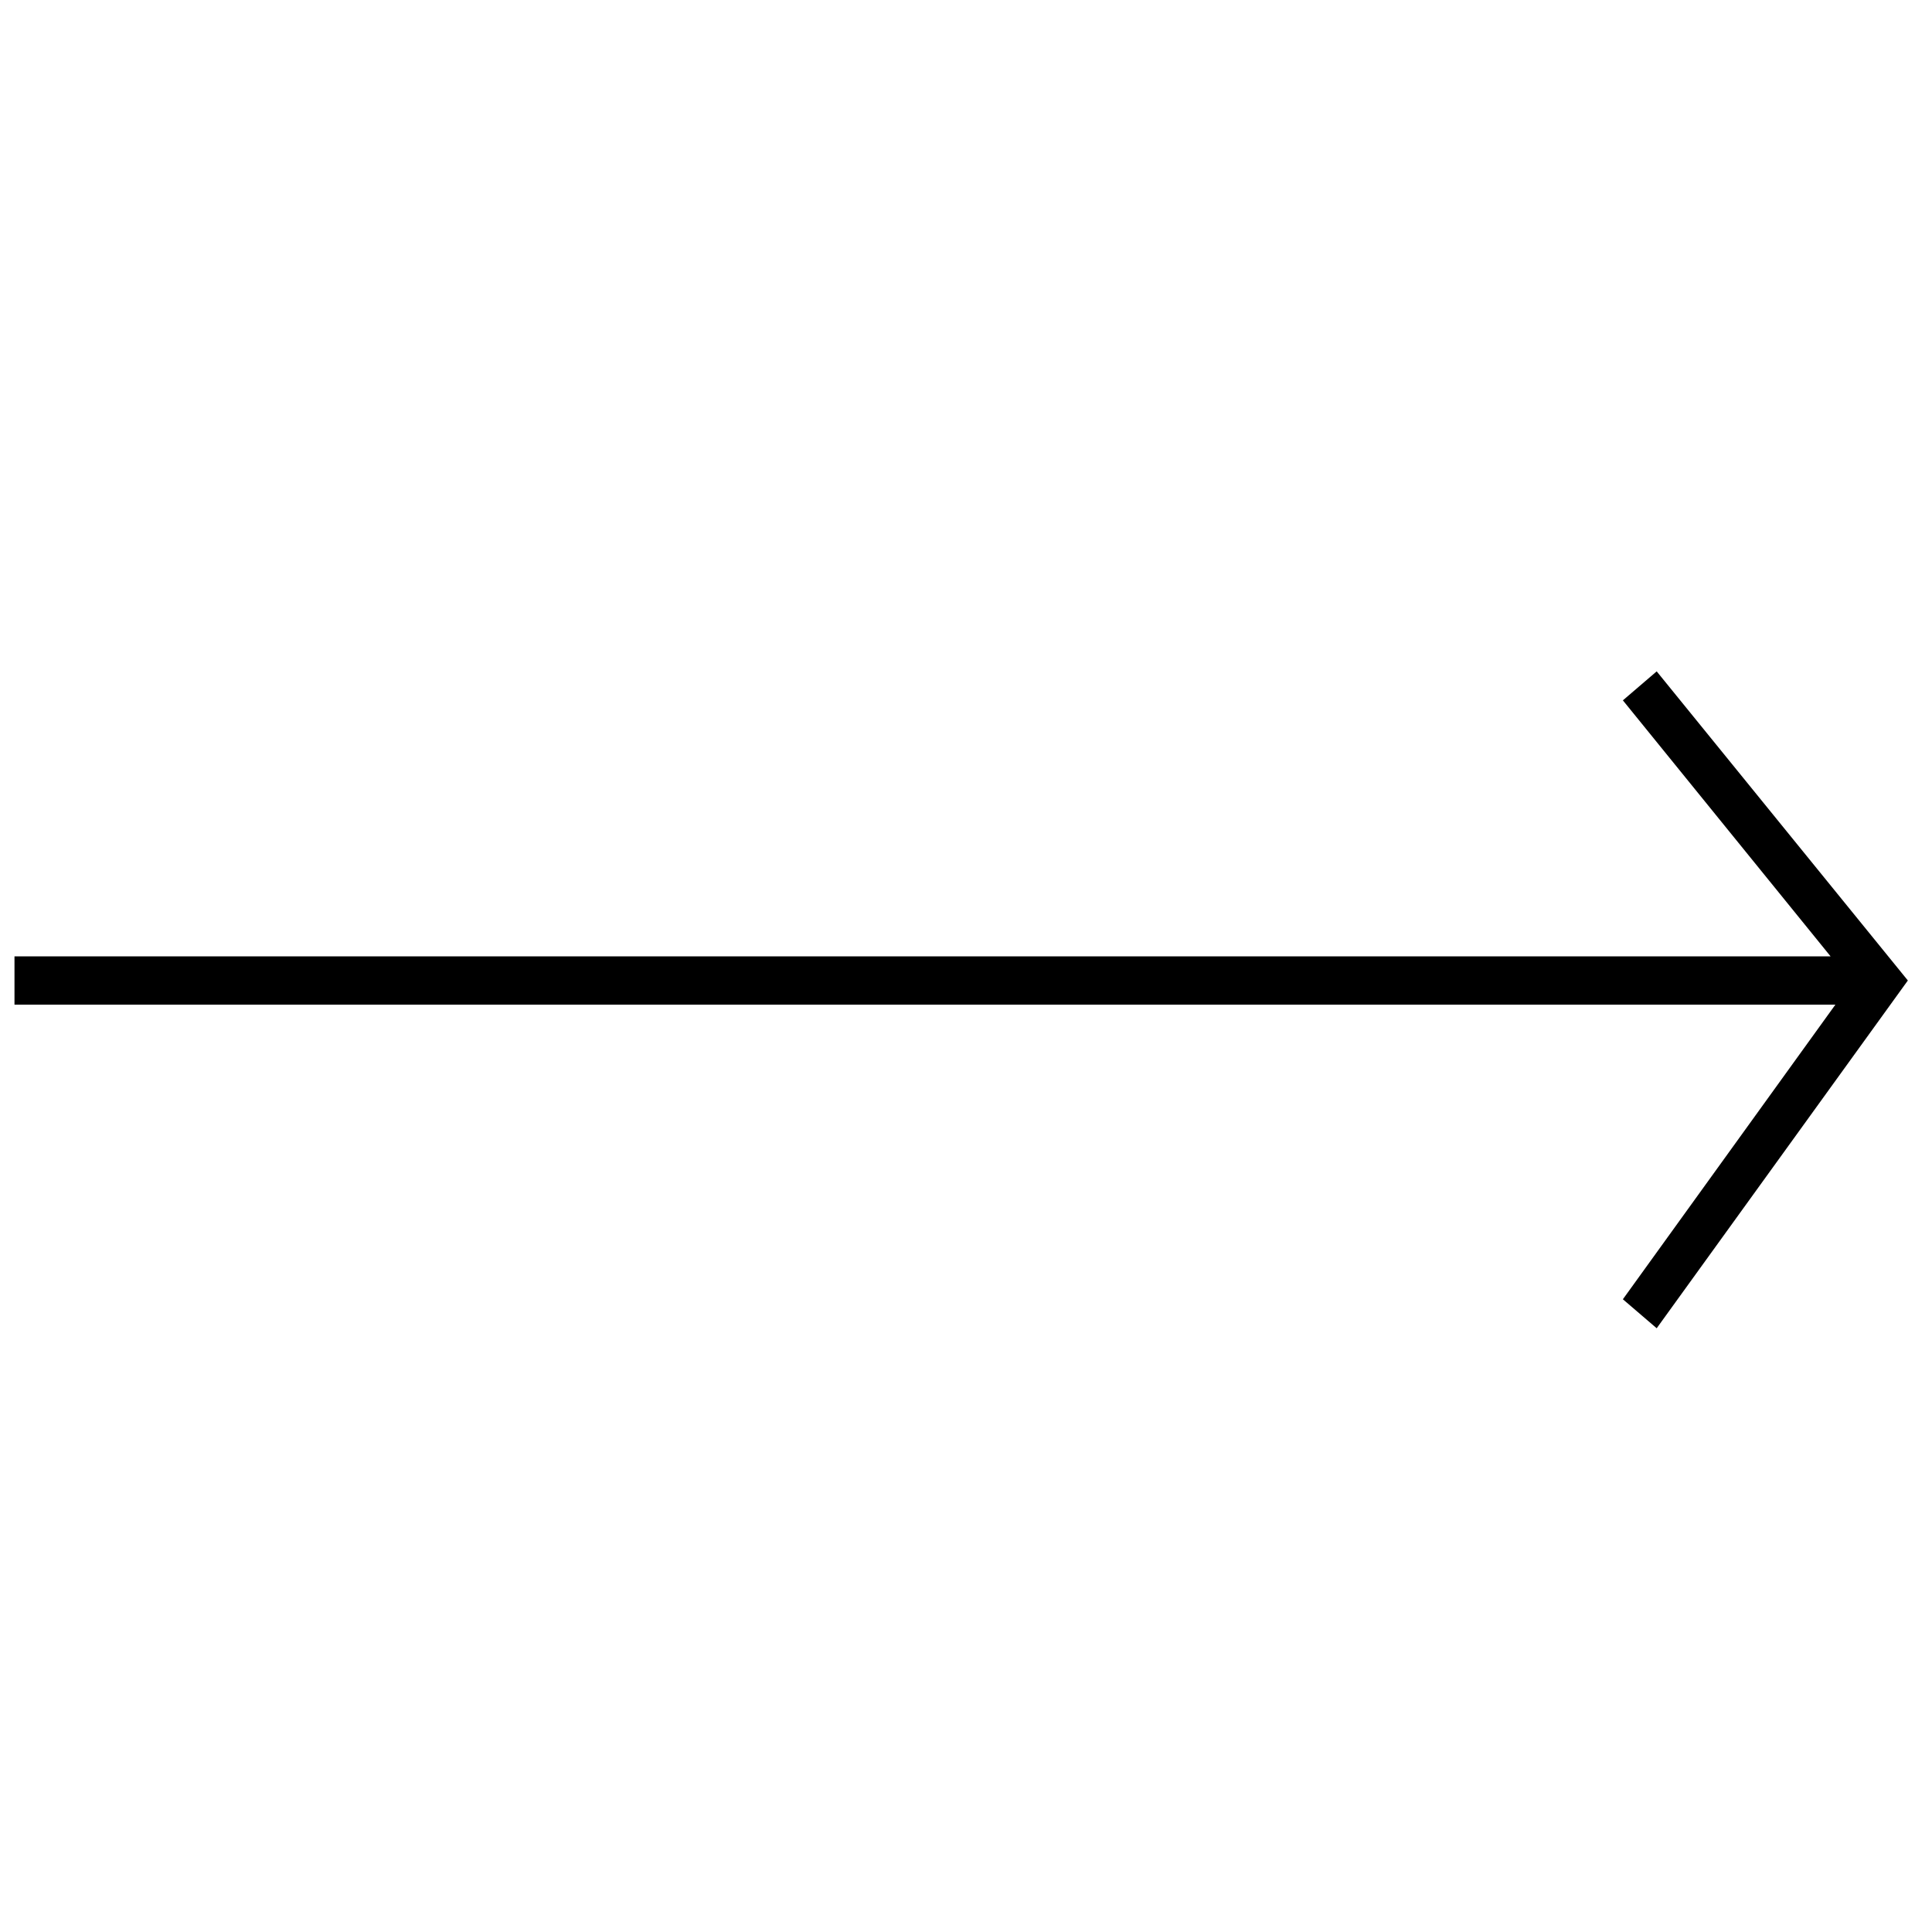 <?xml version="1.0" encoding="utf-8"?>
<!-- Generator: Adobe Illustrator 25.2.0, SVG Export Plug-In . SVG Version: 6.00 Build 0)  -->
<svg version="1.1" id="Calque_1" xmlns="http://www.w3.org/2000/svg" xmlns:xlink="http://www.w3.org/1999/xlink" x="0px" y="0px"
	 viewBox="0 0 40 40" style="enable-background:new 0 0 40 40;" xml:space="preserve">
<polygon points="0.3,20.8 38,20.8 33.6,26.9 34.3,27.5 39.5,20.3 34.3,13.9 33.6,14.5 37.9,19.8 0.3,19.8 "/>
</svg>
